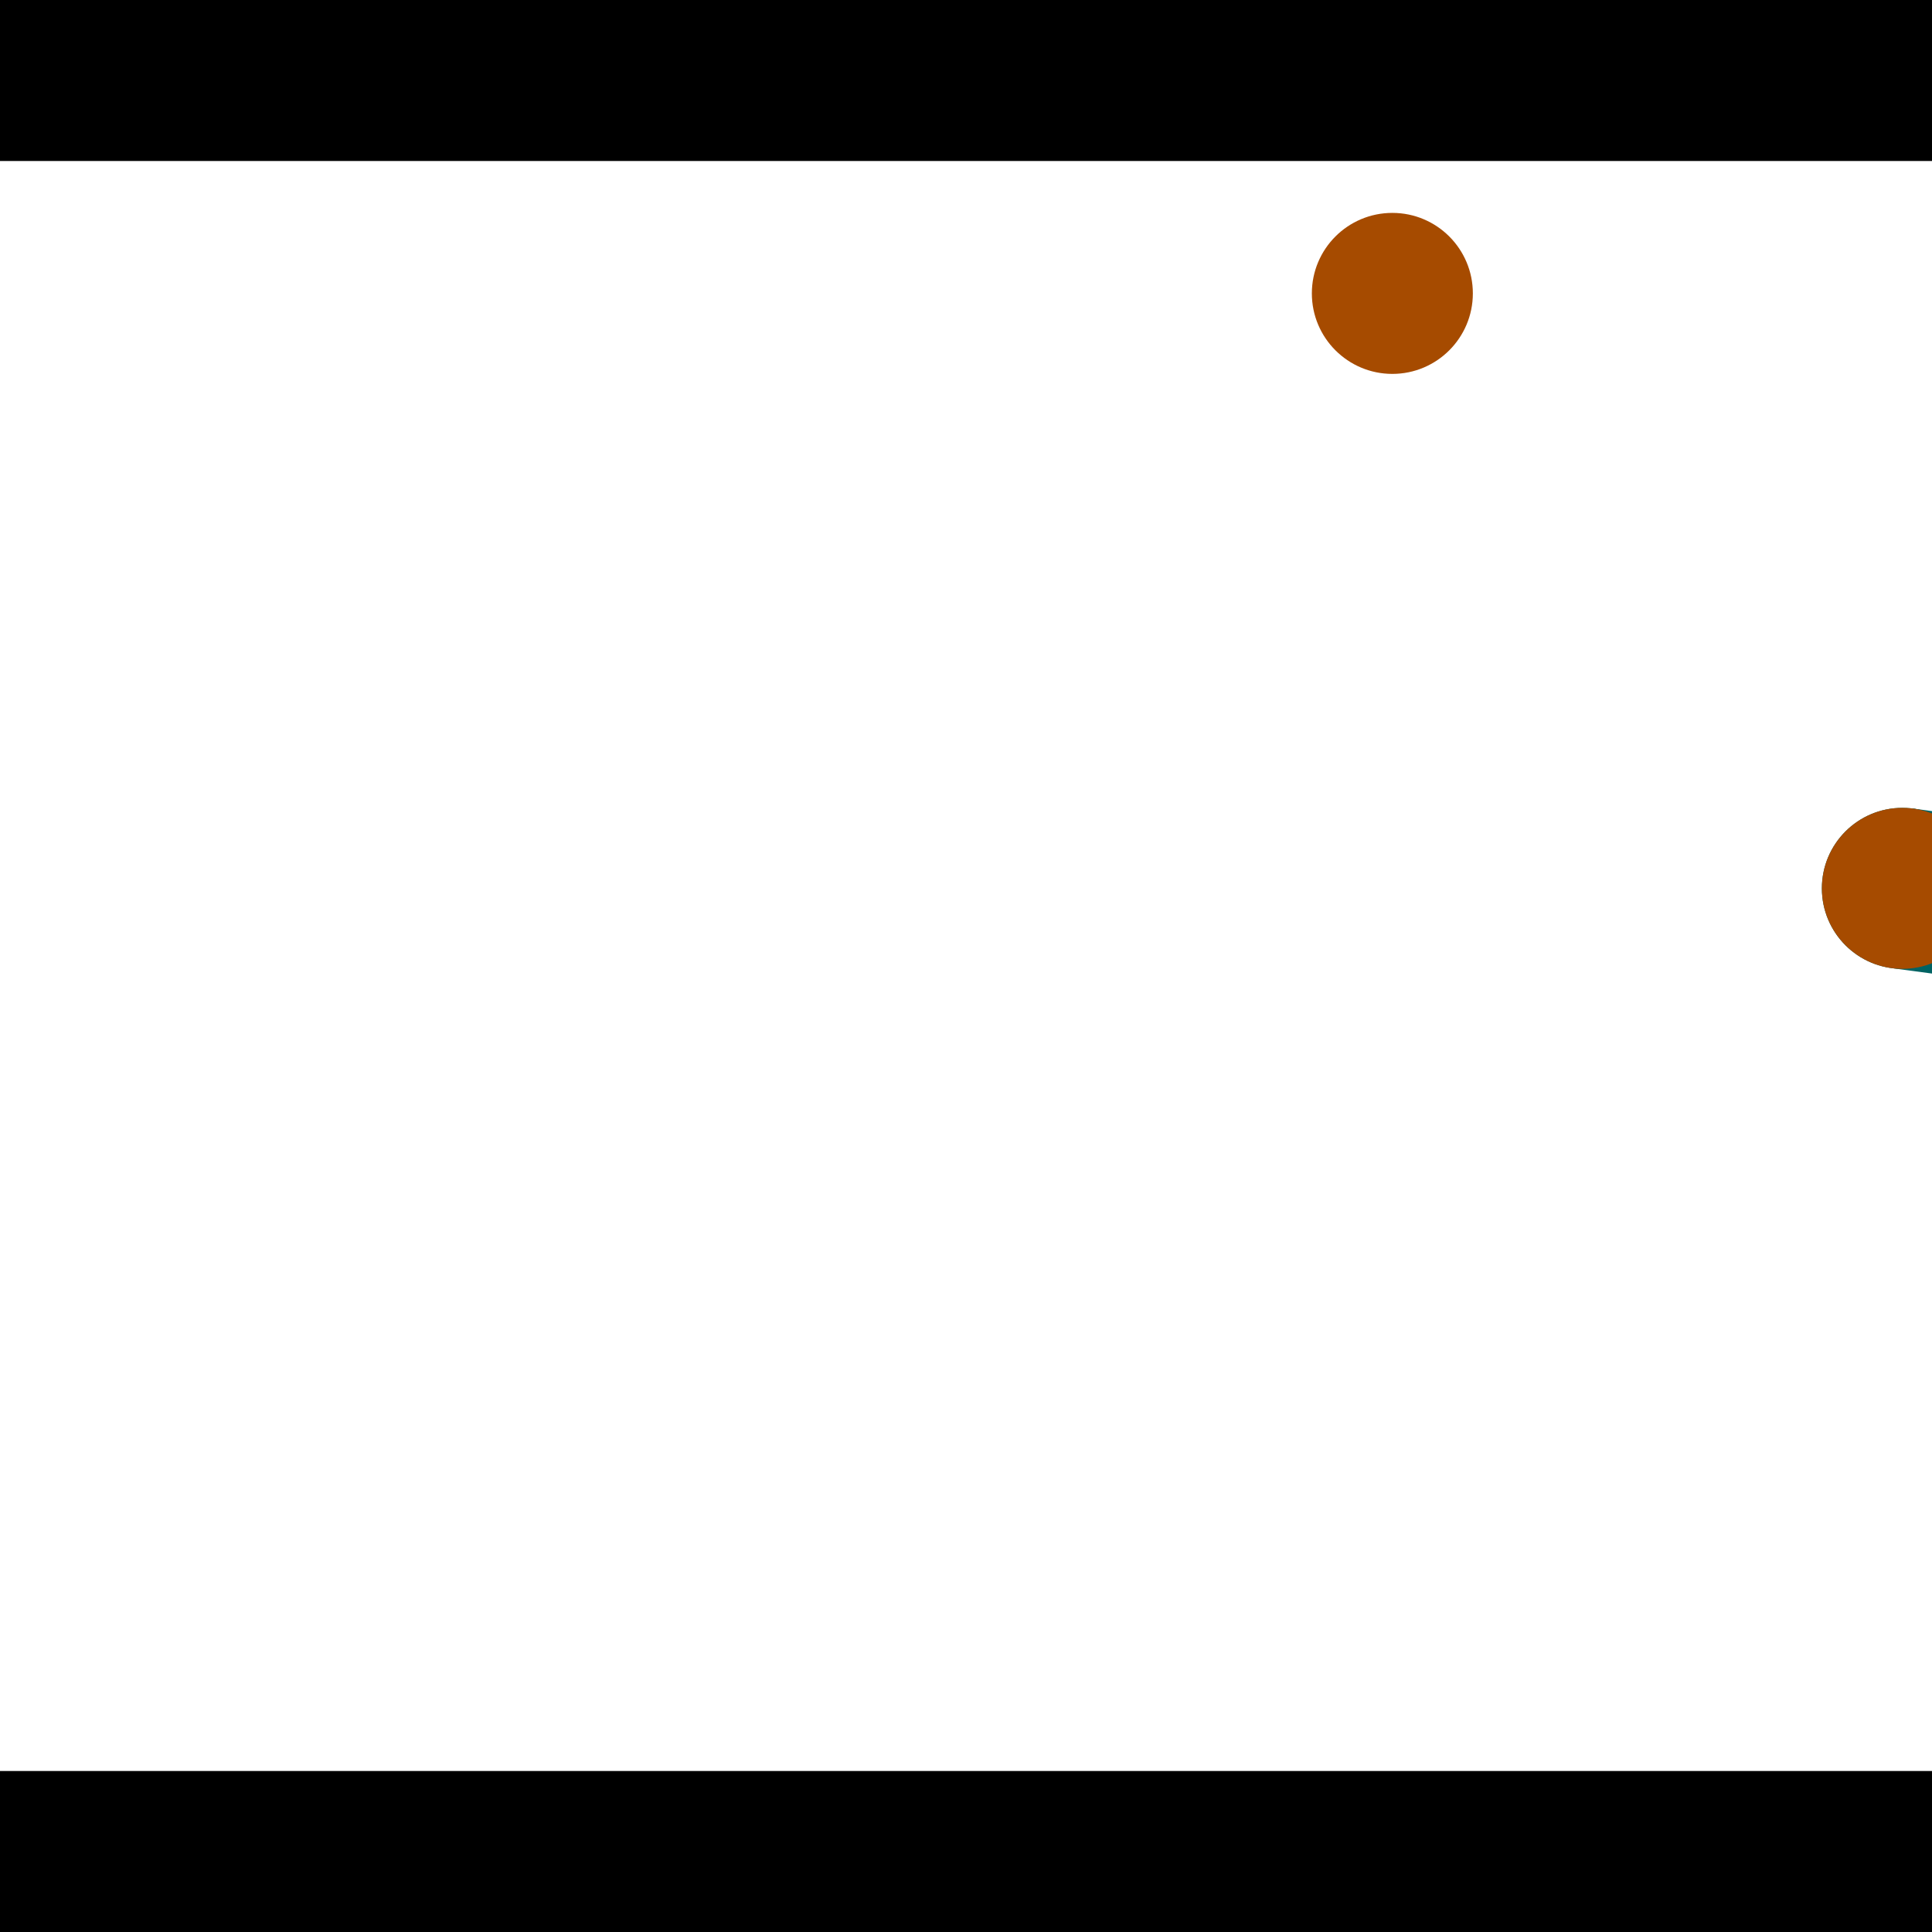 <?xml version="1.0" encoding="utf-8"?> <!-- Generator: Adobe Illustrator 13.0.0, SVG Export Plug-In . SVG Version: 6.00 Build 14948)  --> <svg version="1.2" baseProfile="tiny" id="Layer_1" xmlns="http://www.w3.org/2000/svg" xmlns:xlink="http://www.w3.org/1999/xlink" x="0px" y="0px" width="512px" height="512px" viewBox="0 0 512 512" xml:space="preserve">
<rect x="0" y="0" width="512" height="512" fill="#333333" stroke="none"/>
<polygon points="0,0 512,0 512,512 0,512" style="fill:#ffffff; stroke:#000000;stroke-width:0"/>
<polygon points="-104.042,162.865 -61.824,156.7 -30.784,369.26 -73.003,375.425" style="fill:#006363; stroke:#000000;stroke-width:0"/>
<circle fill="#006363" stroke="#006363" stroke-width="0" cx="-82.933" cy="159.782" r="21.333"/>
<circle fill="#006363" stroke="#006363" stroke-width="0" cx="-51.893" cy="372.343" r="21.333"/>
<polygon points="716.435,242.359 710.766,284.648 501.315,256.568 506.984,214.279" style="fill:#006363; stroke:#000000;stroke-width:0"/>
<circle fill="#006363" stroke="#006363" stroke-width="0" cx="713.6" cy="263.504" r="21.333"/>
<circle fill="#006363" stroke="#006363" stroke-width="0" cx="504.149" cy="235.423" r="21.333"/>
<polygon points="1256,469.333 256,1469.33 -744,469.333" style="fill:#000000; stroke:#000000;stroke-width:0"/>
<polygon points="-744,42.667 256,-957.333 1256,42.667" style="fill:#000000; stroke:#000000;stroke-width:0"/>
<circle fill="#a64b00" stroke="#a64b00" stroke-width="0" cx="-82.933" cy="159.782" r="21.333"/>
<circle fill="#a64b00" stroke="#a64b00" stroke-width="0" cx="-51.893" cy="372.343" r="21.333"/>
<circle fill="#a64b00" stroke="#a64b00" stroke-width="0" cx="713.6" cy="263.504" r="21.333"/>
<circle fill="#a64b00" stroke="#a64b00" stroke-width="0" cx="504.149" cy="235.423" r="21.333"/>
<circle fill="#a64b00" stroke="#a64b00" stroke-width="0" cx="368.988" cy="77.753" r="21.333"/>
</svg>
